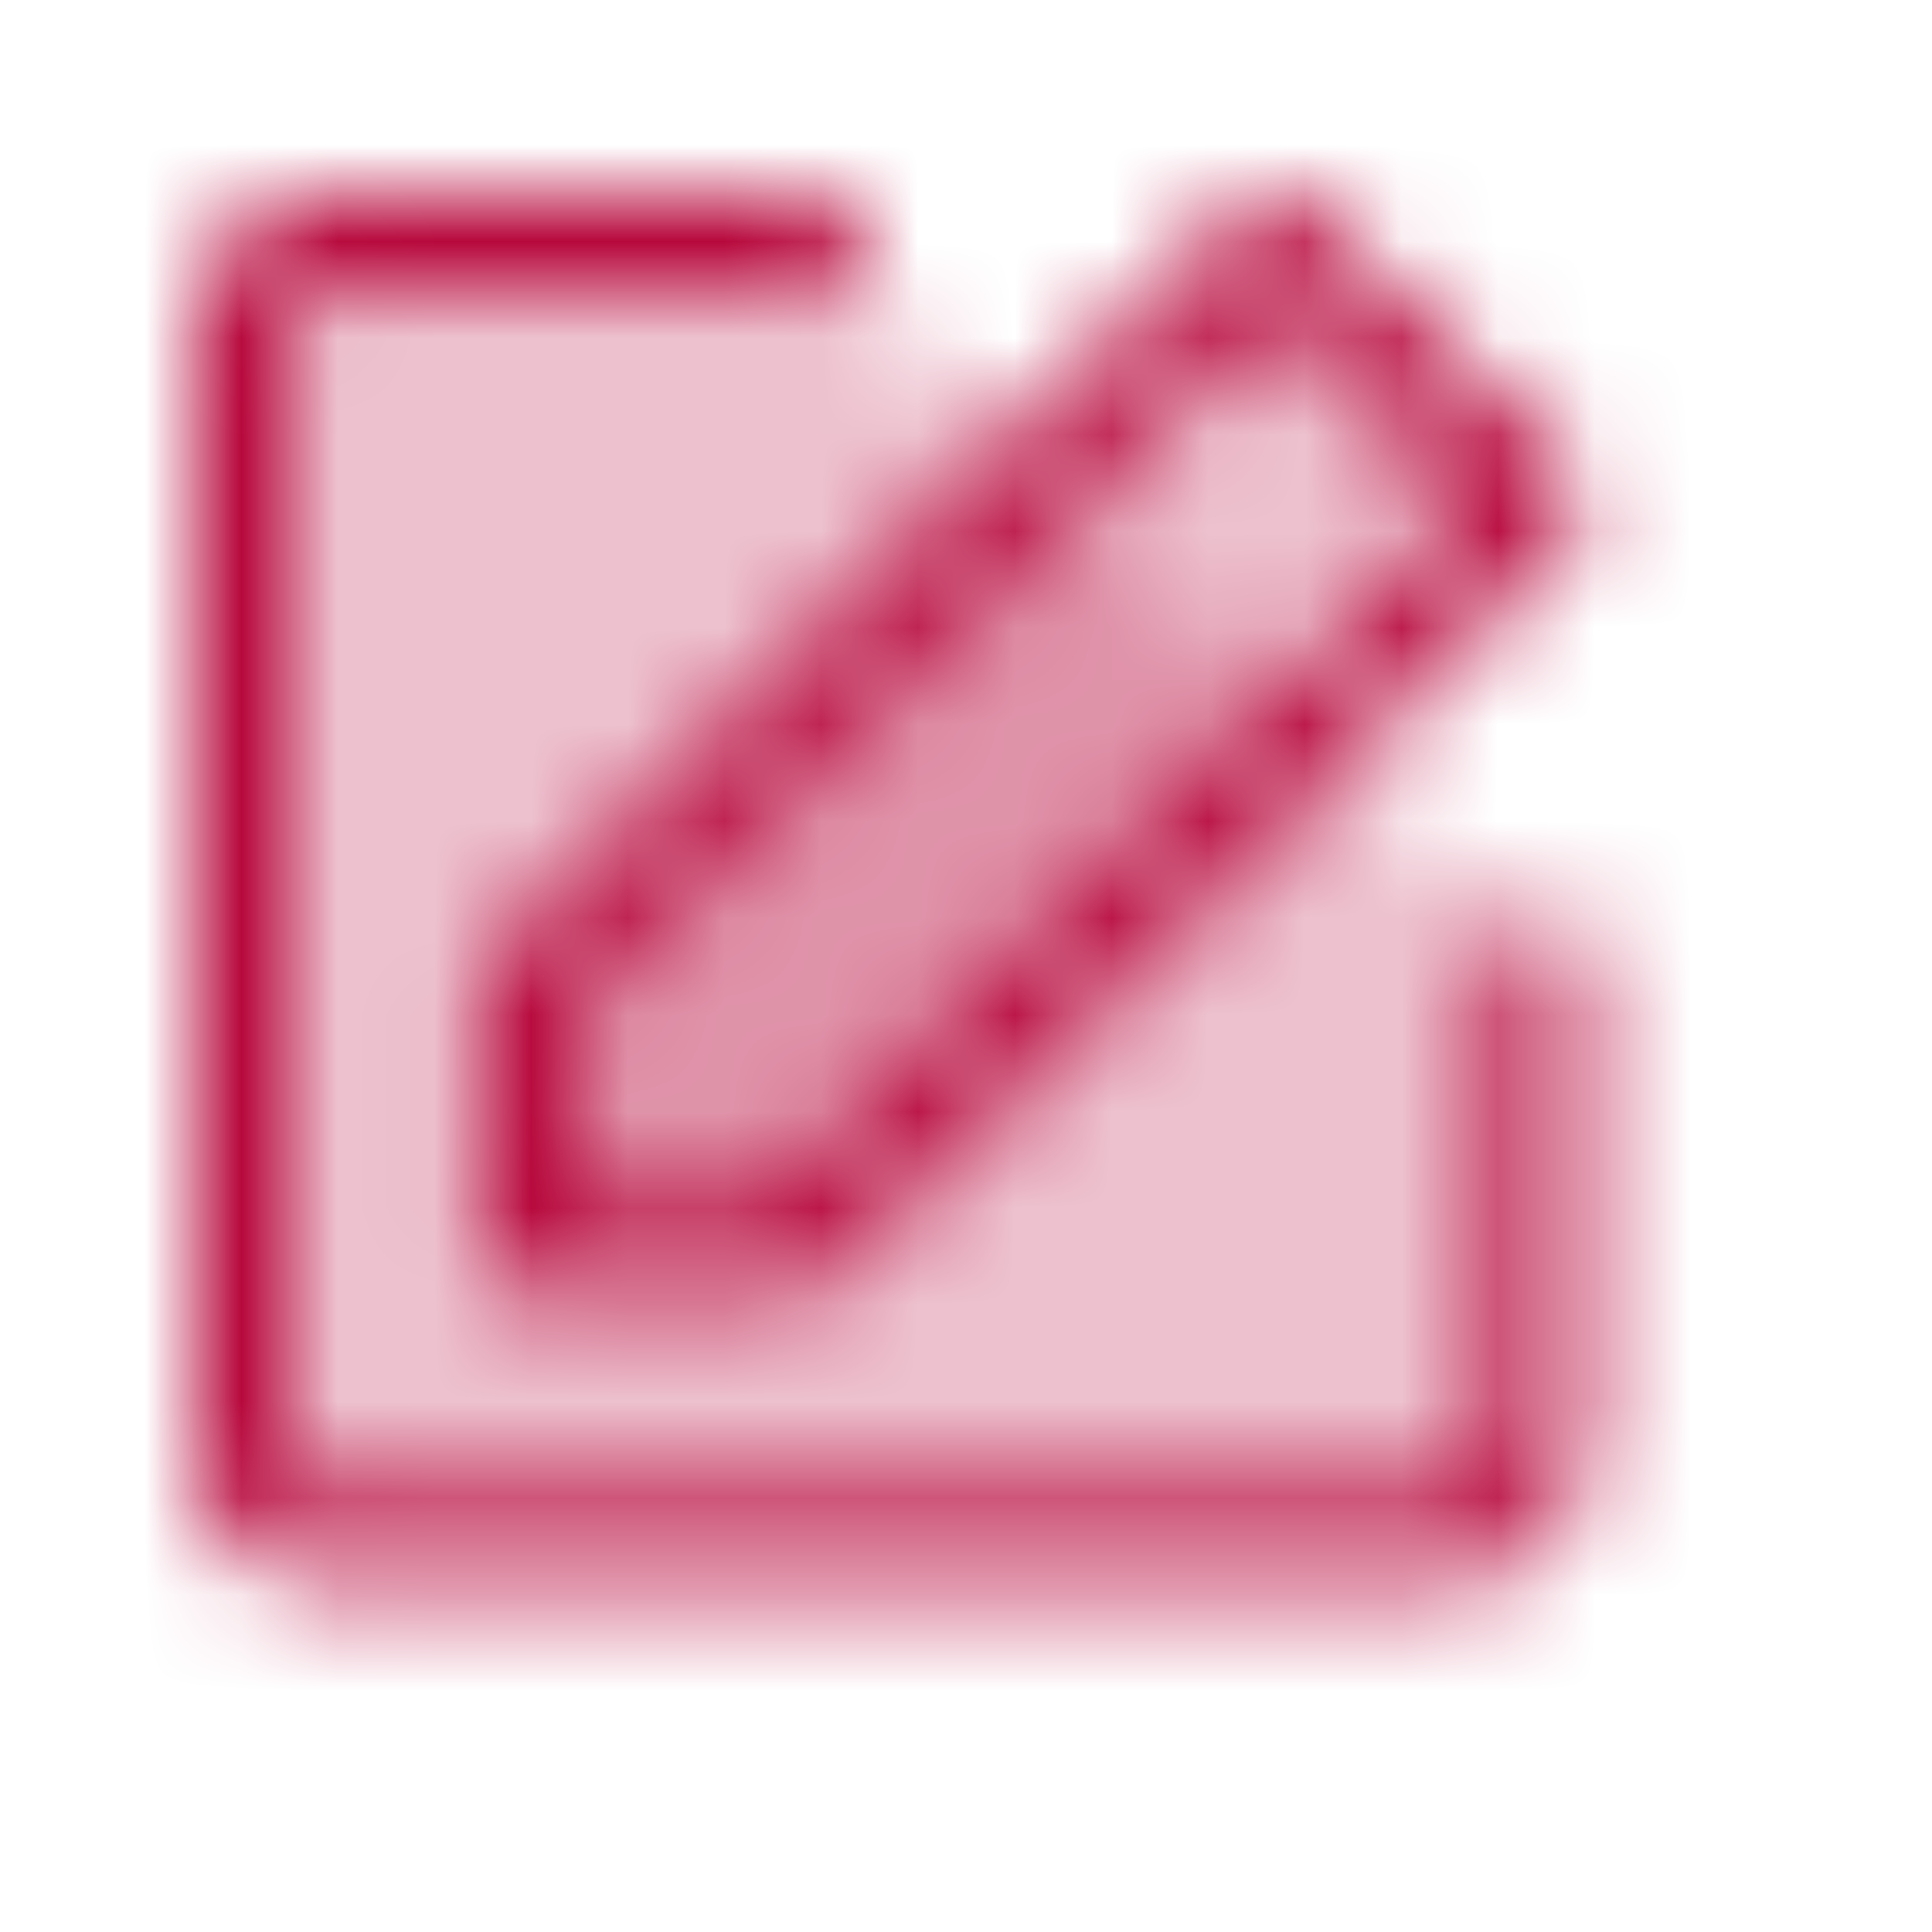 <svg width="20" height="20" viewBox="0 0 20 20" fill="none" xmlns="http://www.w3.org/2000/svg">
<mask id="mask0_165_6794" style="mask-type:luminance" maskUnits="userSpaceOnUse" x="2" y="2" width="15" height="15">
<path d="M15.9 9.944V15.156C15.9 15.353 15.822 15.542 15.682 15.682C15.542 15.822 15.353 15.9 15.156 15.9H3.244C3.047 15.9 2.858 15.822 2.718 15.682C2.578 15.542 2.5 15.353 2.5 15.156V3.244C2.5 3.047 2.578 2.858 2.718 2.718C2.858 2.578 3.047 2.5 3.244 2.5H8.456" fill="#C2CCDE" fill-opacity="0.25"/>
<path d="M15.9 9.944V15.156C15.9 15.353 15.822 15.542 15.682 15.682C15.542 15.822 15.353 15.9 15.156 15.9H3.244C3.047 15.9 2.858 15.822 2.718 15.682C2.578 15.542 2.5 15.353 2.5 15.156V3.244C2.5 3.047 2.578 2.858 2.718 2.718C2.858 2.578 3.047 2.5 3.244 2.5H8.456" stroke="white" stroke-linecap="round" stroke-linejoin="round"/>
<path d="M5.478 10.212V12.922H8.201L15.9 5.22L13.181 2.5L5.478 10.212Z" fill="#C2CCDE" fill-opacity="0.25" stroke="white" stroke-linejoin="round"/>
</mask>
<g mask="url(#mask0_165_6794)">
<path d="M0.267 0.267H18.133V18.133H0.267V0.267Z" fill="#B7083C"/>
</g>
</svg>
